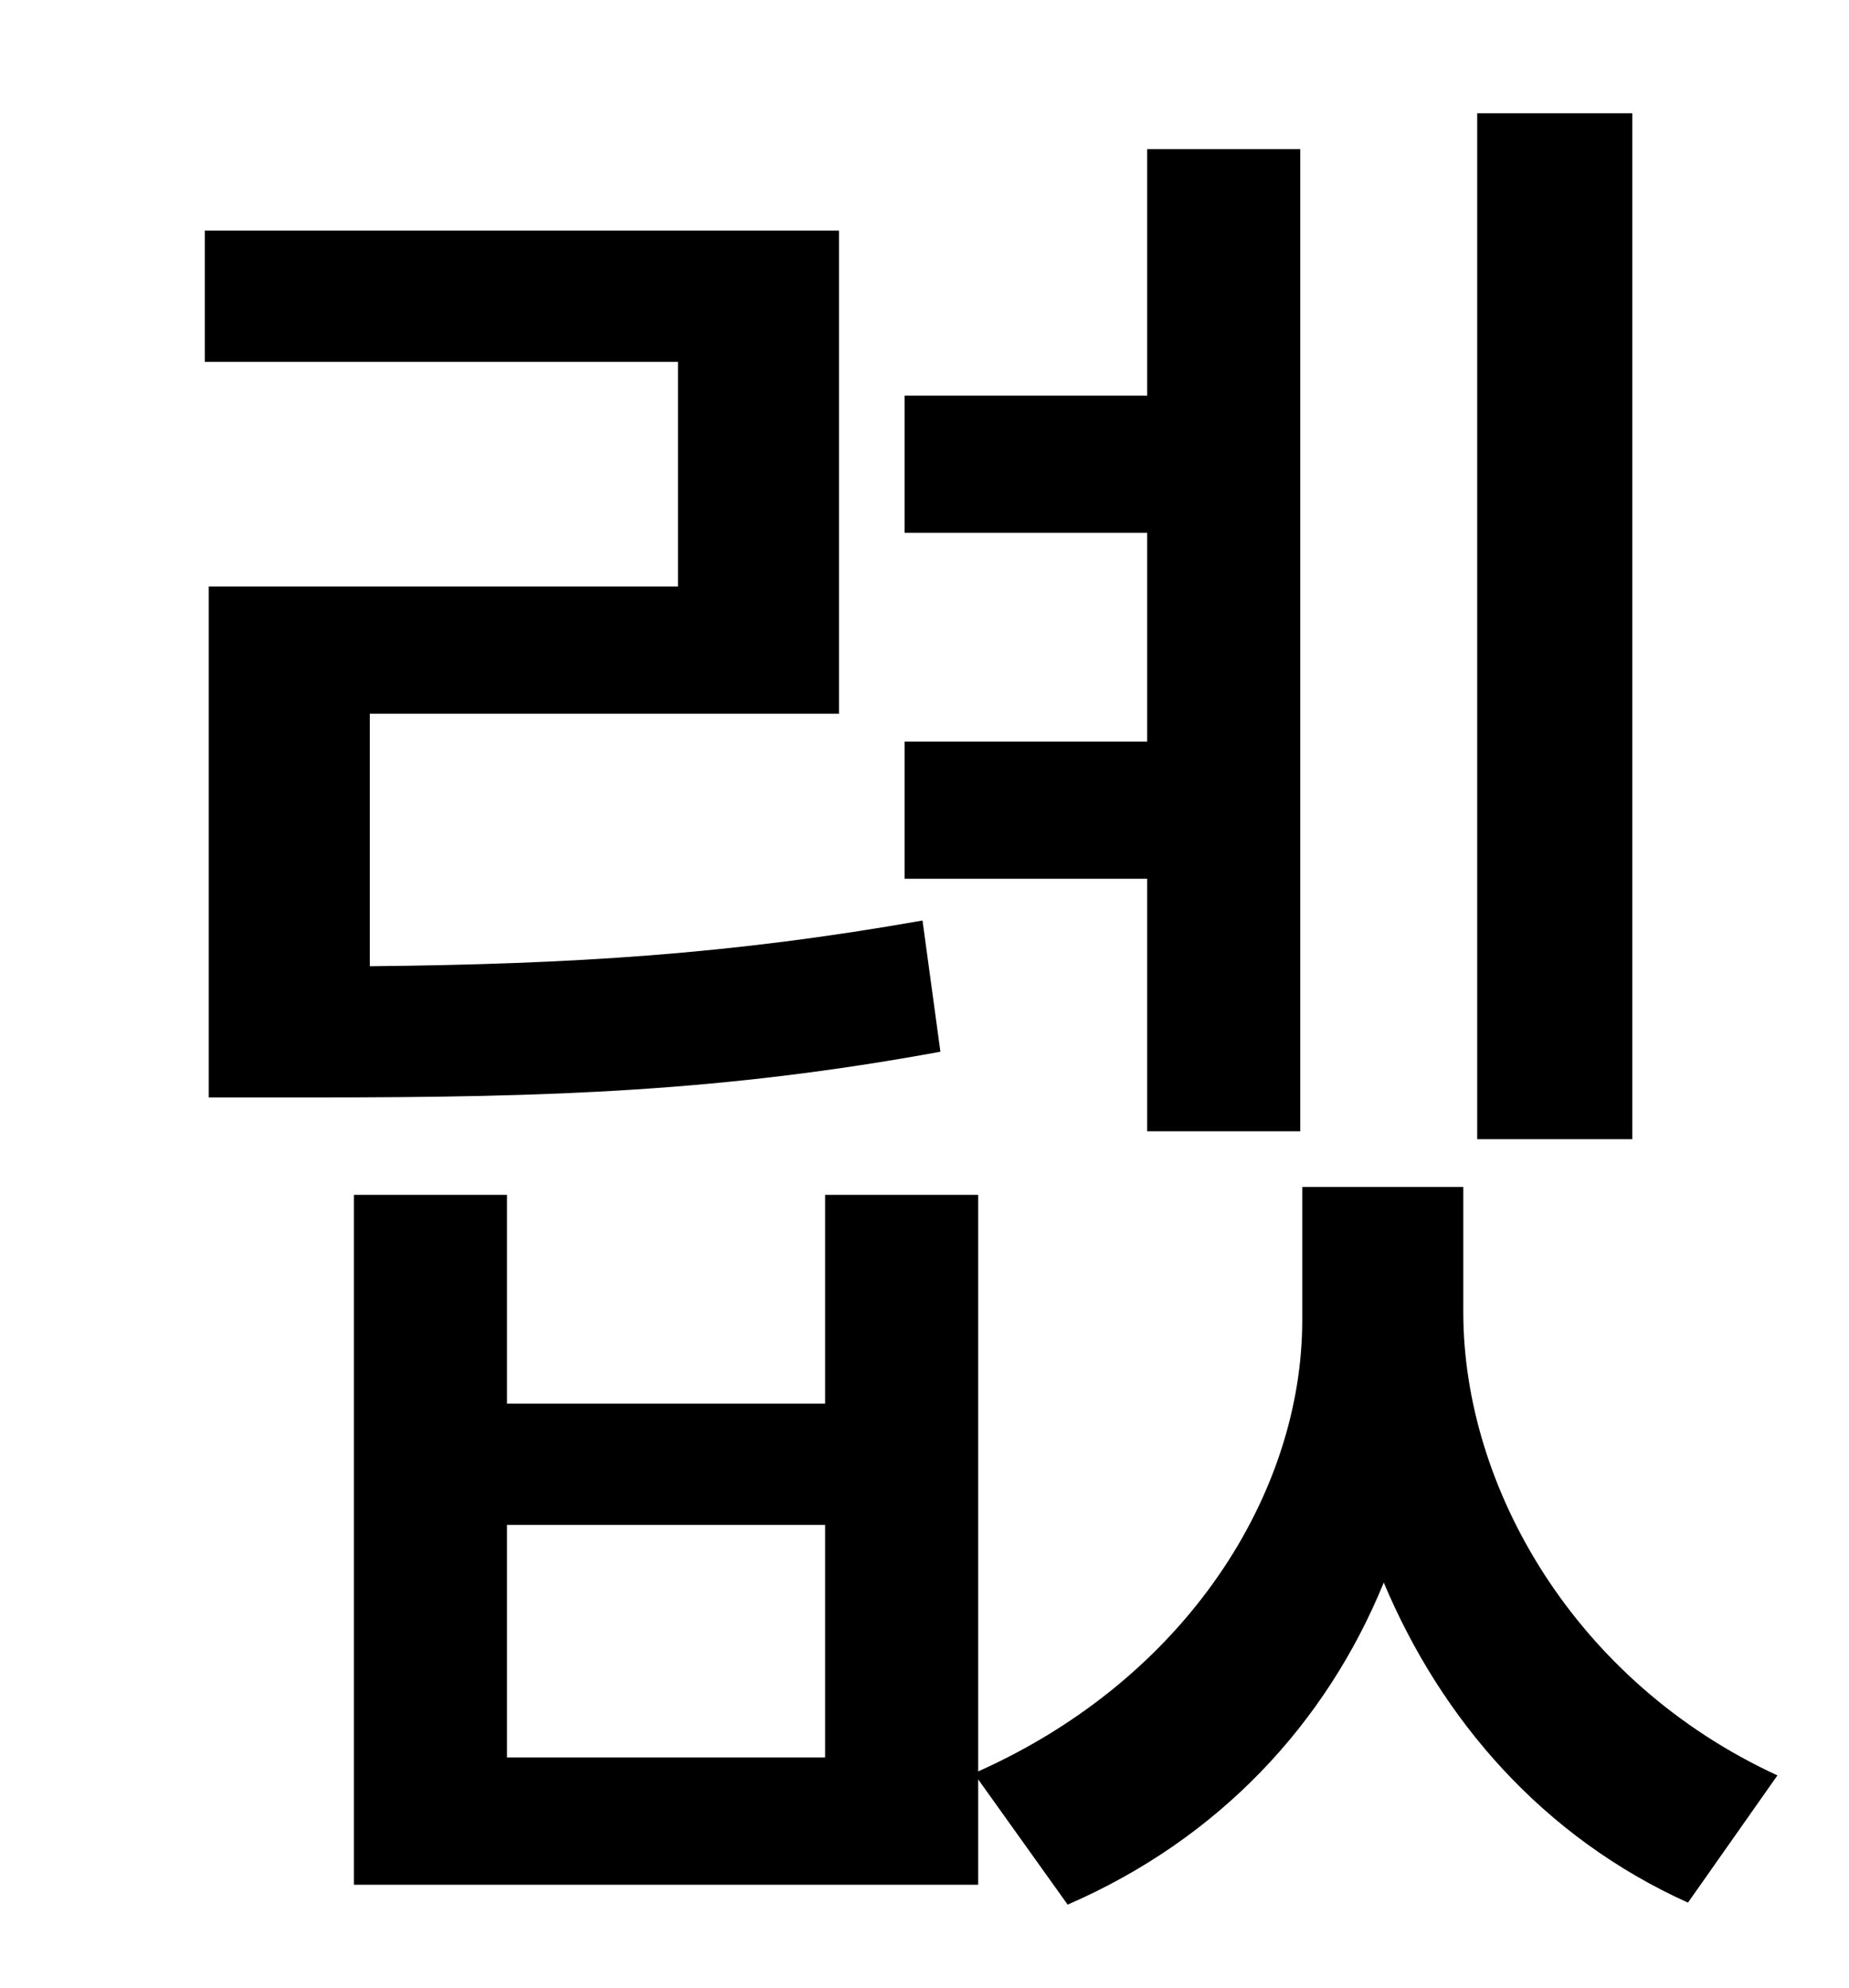 <?xml version="1.0" standalone="no"?>
<!DOCTYPE svg PUBLIC "-//W3C//DTD SVG 1.1//EN" "http://www.w3.org/Graphics/SVG/1.1/DTD/svg11.dtd" >
<svg xmlns="http://www.w3.org/2000/svg" xmlns:xlink="http://www.w3.org/1999/xlink" version="1.1" viewBox="-10 0 930 1000">
   <path fill="currentColor"
d="M811 57v516h-78v-516h78zM567 569v-127h-122v-69h122v-105h-122v-69h122v-124h77v494h-77zM454 463l9 66c-109 20 -196 23 -313 23h-55v-257h236v-113h-238v-66h319v243h-236v127c102 -1 182 -6 278 -23zM405 884v-117h-160v117h160zM726 597v63c0 88 56 186 158 233
l-45 64c-73 -33 -124 -92 -153 -161c-29 71 -83 129 -159 162l-45 -63v53h-314v-347h77v105h160v-105h77v290c105 -47 163 -140 163 -227v-67h81z" />
</svg>
